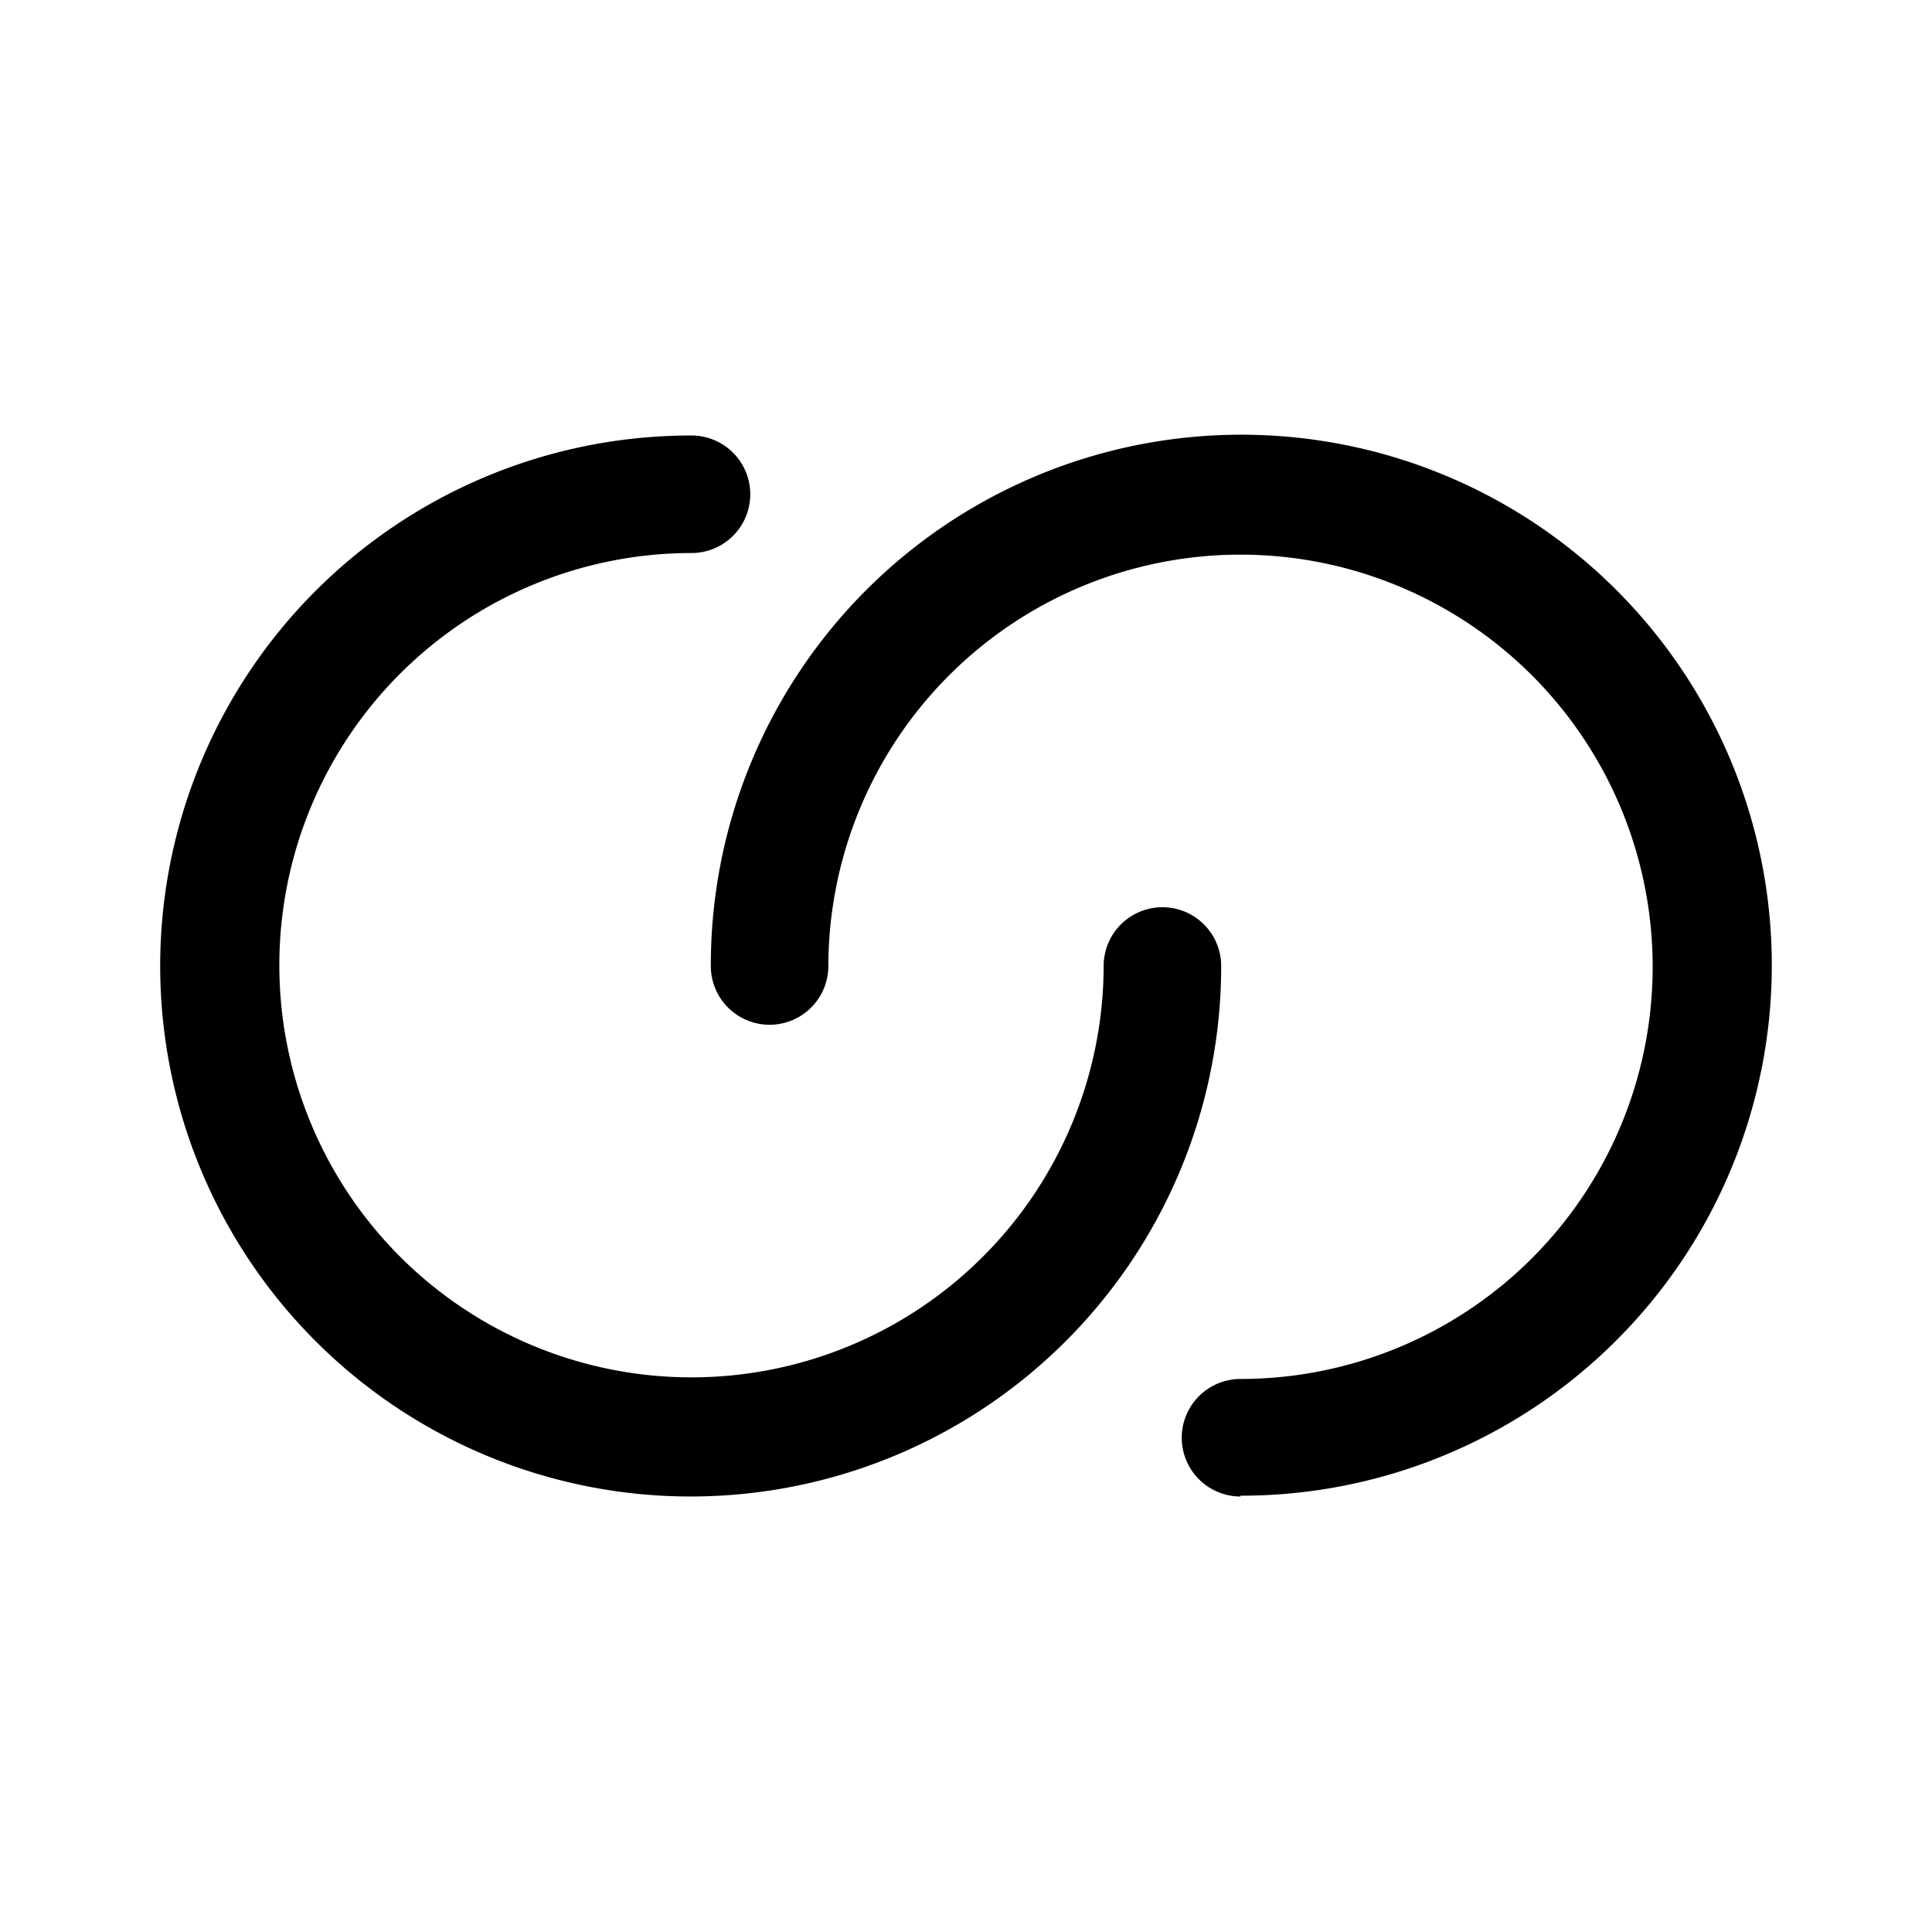 <svg xmlns="http://www.w3.org/2000/svg" viewBox="0 0 24 24"><path d="M15.41,18.59a.73.73,0,0,1,0-1.46A5.12,5.12,0,1,0,10.29,12a.73.73,0,0,1-1.46,0,6.59,6.59,0,1,1,6.58,6.58Z"/><path d="M8.59,5.41a.73.73,0,0,1,0,1.46A5.12,5.12,0,1,0,13.71,12a.73.73,0,1,1,1.46,0A6.59,6.59,0,1,1,8.59,5.41Z"/></svg>
